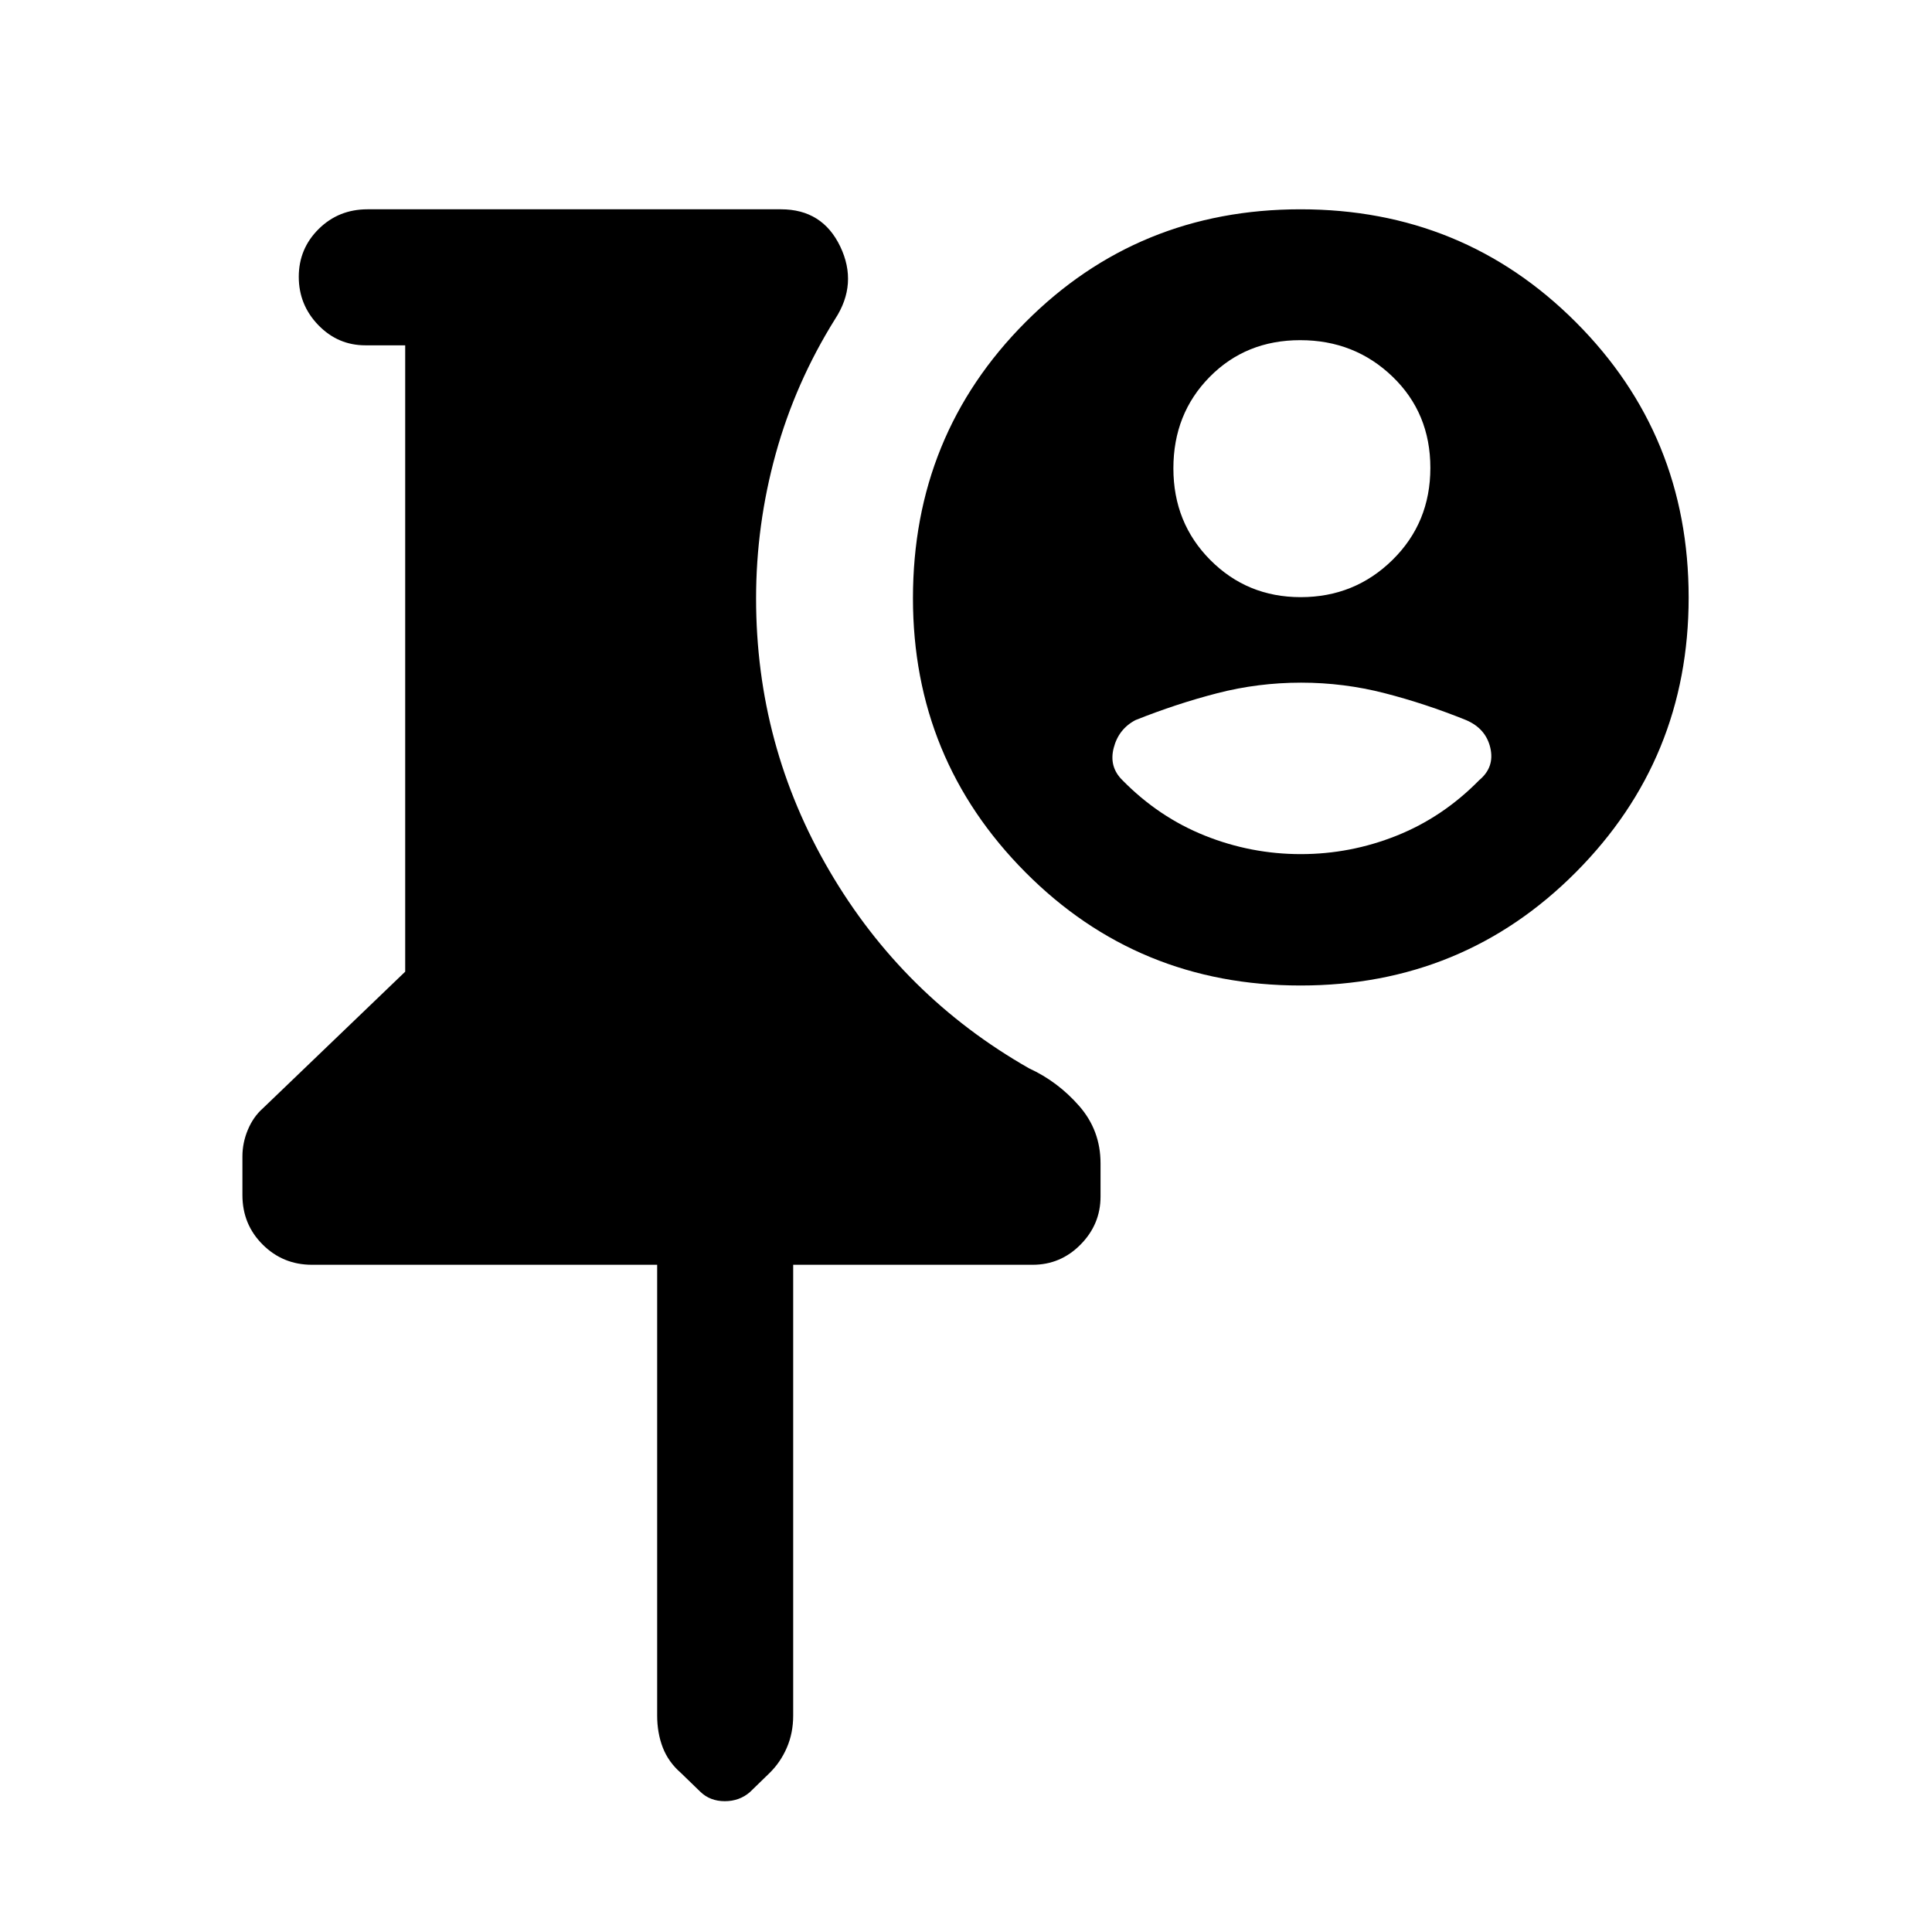 <svg xmlns="http://www.w3.org/2000/svg" height="40" viewBox="0 -960 960 960" width="40"><path d="M154.98-331.54q-14.37 0-24.44-10.02-10.08-10.02-10.08-24.58v-19.27q0-6.77 2.7-13.21 2.69-6.43 7.41-10.61l70.77-67.95v-311.23h-19.75q-13.7 0-23.41-10.04-9.72-10.04-9.72-24t9.88-23.75q9.89-9.8 24.25-9.8h205.49q20.59 0 29.44 18.51 8.84 18.52-2.54 35.98-19.75 31.61-29.52 66.96-9.77 35.34-9.77 71.93 0 73.04 36.48 135.39 36.47 62.36 99.14 98.07 14.3 6.57 24.92 18.7 10.62 12.14 10.62 28.51v16.51q0 13.82-9.93 23.86-9.92 10.04-23.79 10.04h-119v223.97q0 8.68-3.15 15.96-3.14 7.28-8.63 12.65l-9.71 9.43Q367.45-65 360.13-65q-7.33 0-12.18-4.72l-9.69-9.39q-6.13-5.33-8.93-12.55-2.79-7.23-2.79-15.91v-223.97H154.98ZM646.23-856q80.78 0 136.81 56.1 56.04 56.09 56.04 136.82 0 80.18-56.03 136.48-56.02 56.29-136.8 56.29-80.79 0-136.7-56.23-55.91-56.23-55.91-136.2 0-81.07 55.9-137.16 55.9-56.1 136.69-56.1Zm-.15 65.03q-27.01 0-45.02 18.28t-18.01 45.39q0 27.12 18.35 45.57t44.9 18.45q26.82 0 45.63-18.5 18.81-18.51 18.81-45.74 0-27.24-18.82-45.35-18.82-18.1-45.84-18.1Zm.46 170.18q-21.38 0-41.69 5.24t-40.65 13.37q-8.39 4.42-10.81 13.83-2.42 9.4 4.33 16.02 18.07 18.41 41.02 27.57 22.94 9.17 47.62 9.17 24.68 0 47.62-9.17 22.94-9.16 41.02-27.57 7.74-6.41 5.54-16.03-2.21-9.61-12.03-13.82-20.11-8.13-40.45-13.37-20.34-5.24-41.52-5.24Z"/></svg>